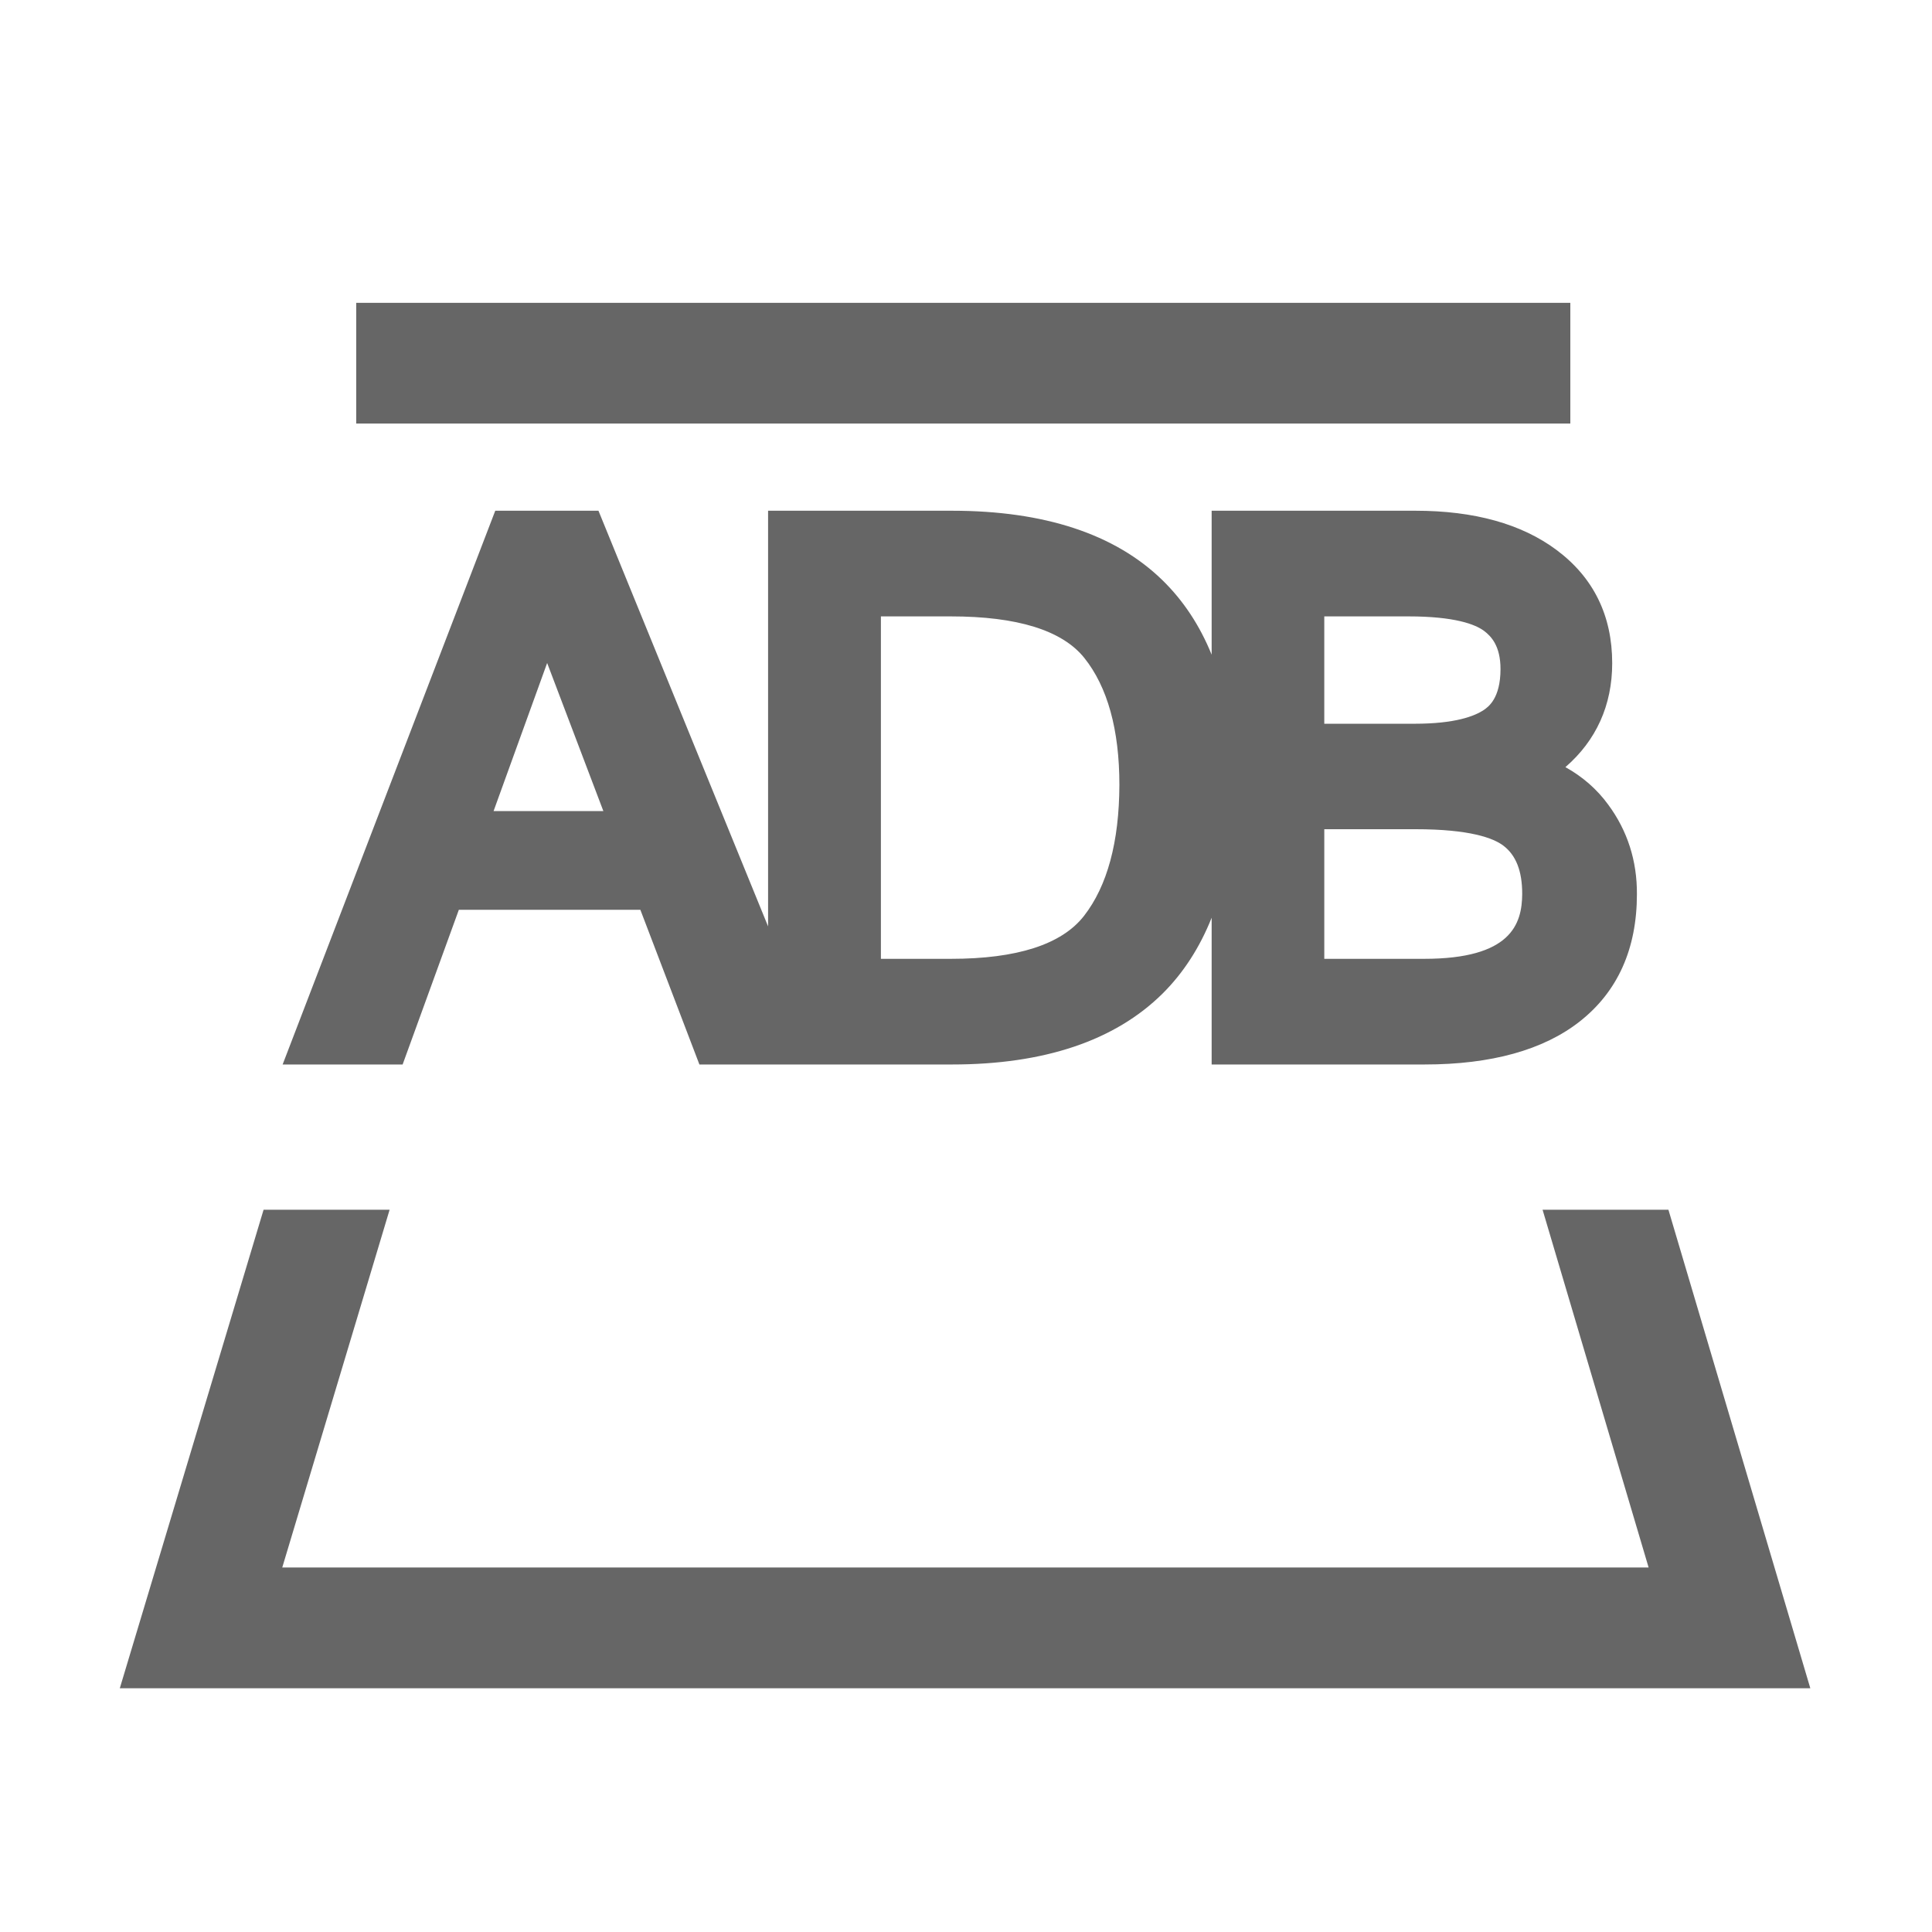 <svg height="16" version="1.1" viewBox="0 0 1024 1024" width="16" xmlns="http://www.w3.org/2000/svg">
    <path d="M817.6 641.2l56.2 189.6H149.6l56.9-189.6h-66.8L63.5 894.8h896l-75.2-253.6zM852.4 426.5c-5.9-8.1-13.5-14.8-22.7-19.9 16.3-14.1 24.8-32.8 24.8-55.1 0-25.2-9.9-45.4-29.5-60-18.5-13.8-43.6-20.8-74.8-20.8h-108V347c-6.3-15.5-15-28.7-26.2-39.6-25.1-24.4-62.6-36.7-111.4-36.7h-97.5V491l-89.9-220.3h-54.7L149.8 564.2h63.6l29.8-82h96.2l31.3 82H504.6c48.8 0 86.3-12.6 111.5-37.5 11.1-11 19.8-24.5 26.1-40.3v77.8h112.9c35.3 0 63-7.7 82.2-22.8 20.1-15.8 30.3-38.5 30.3-67.5 0.1-17.6-5-33.6-15.2-47.4z m-590.8 3.4l28.4-78.5 29.8 78.5h-58.2z m312.9 55.6c-11.8 15.1-35.5 22.7-70.5 22.7h-37.1V326.7H504c35.2 0 59 7.4 70.7 22 12.3 15.4 18.6 38 18.6 67.3-0.1 30.2-6.4 53.6-18.8 69.5z m127.4-158.8h44.6c24.5 0 35.4 4.2 40.1 7.7 3.7 2.8 8.7 7.9 8.7 20.2 0 15.7-6.6 20.1-8.7 21.6-5 3.4-15.4 7.4-36.8 7.4h-47.9v-56.9z m52.9 181.5h-52.9v-68.7h48.3c28.9 0 41.3 4.7 46.6 8.7 6.7 5.1 10 13.4 10 25.6-0.1 16.1-6 34.4-52 34.4zM188.8 160.5h643.5v64H188.8z" fill="#666666" />
</svg>